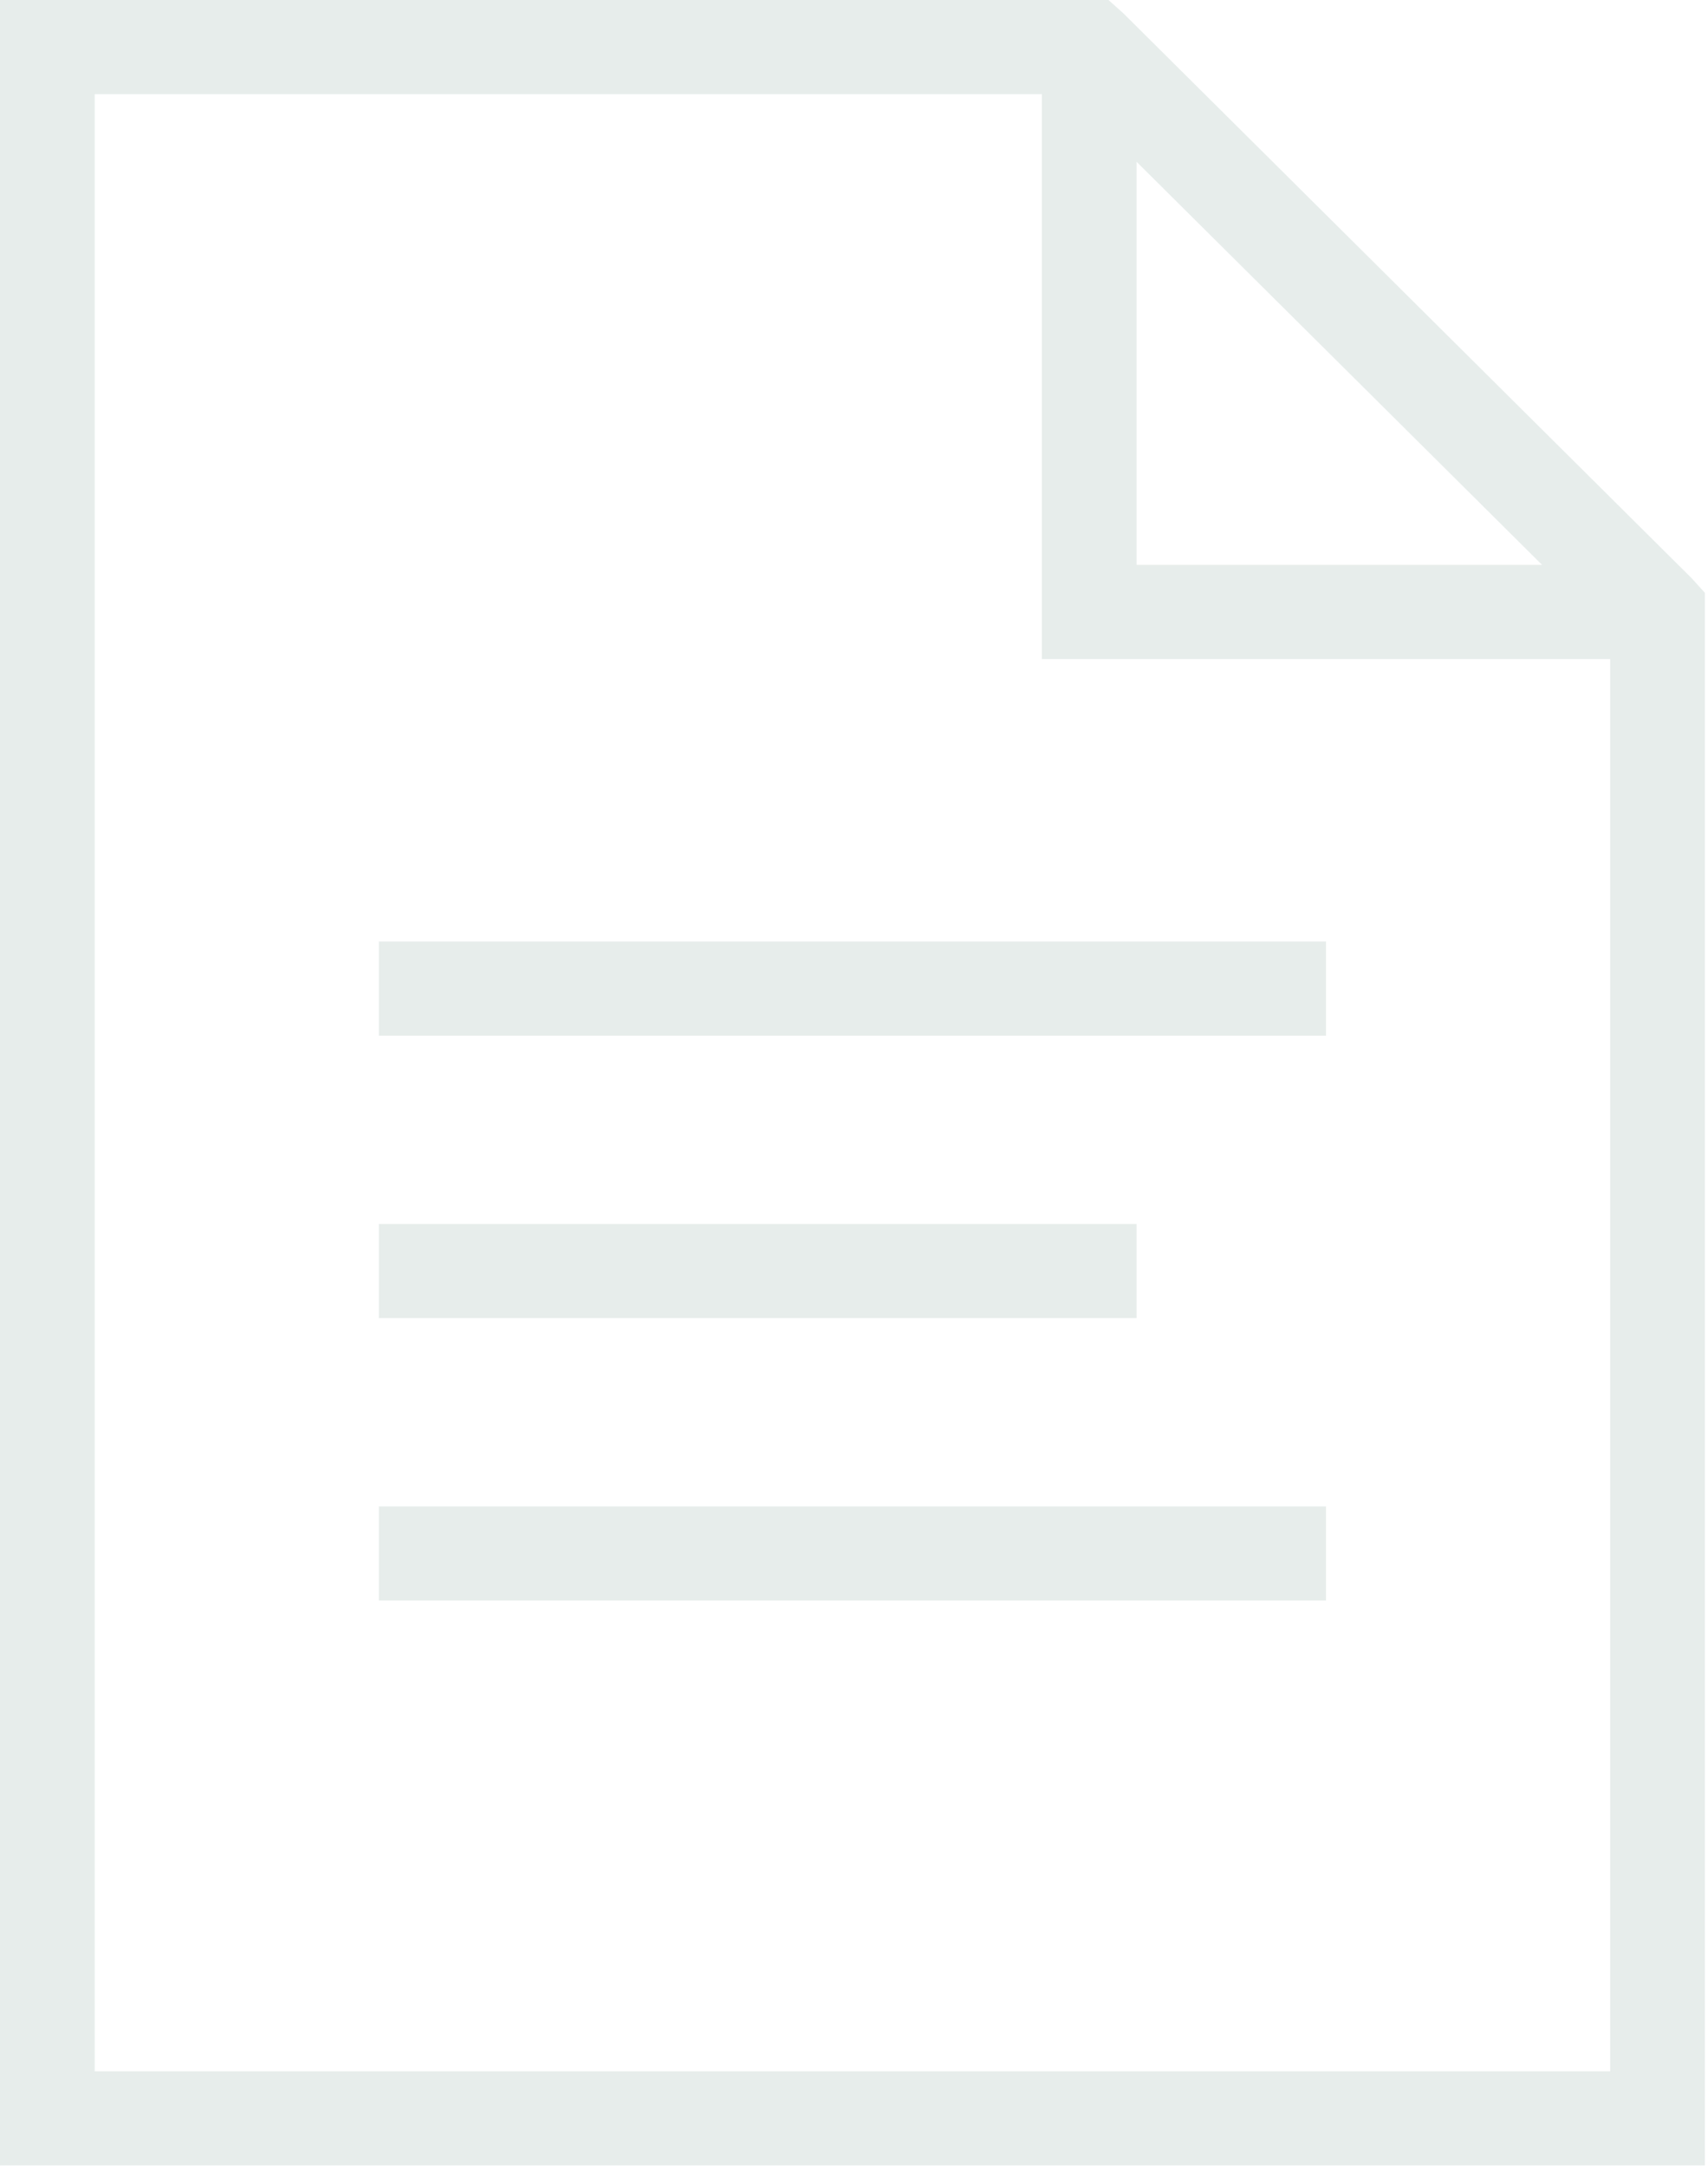 <svg width="220" height="279" viewBox="0 0 220 279" fill="none" xmlns="http://www.w3.org/2000/svg">
<path d="M0 0V278.76H219.6V76.318L217.884 74.424L144.684 1.704L142.778 0H0ZM12.2 12.12H134.2V84.84H207.4V266.64H12.2V12.12ZM146.4 20.831L198.631 72.72H146.4V20.831ZM48.8 121.2V133.32H170.8V121.2H48.8ZM48.8 157.56V169.68H146.4V157.56H48.8ZM48.8 193.92V206.04H170.8V193.92H48.8Z" fill="#688B82" fill-opacity="0.16"/>
</svg>
